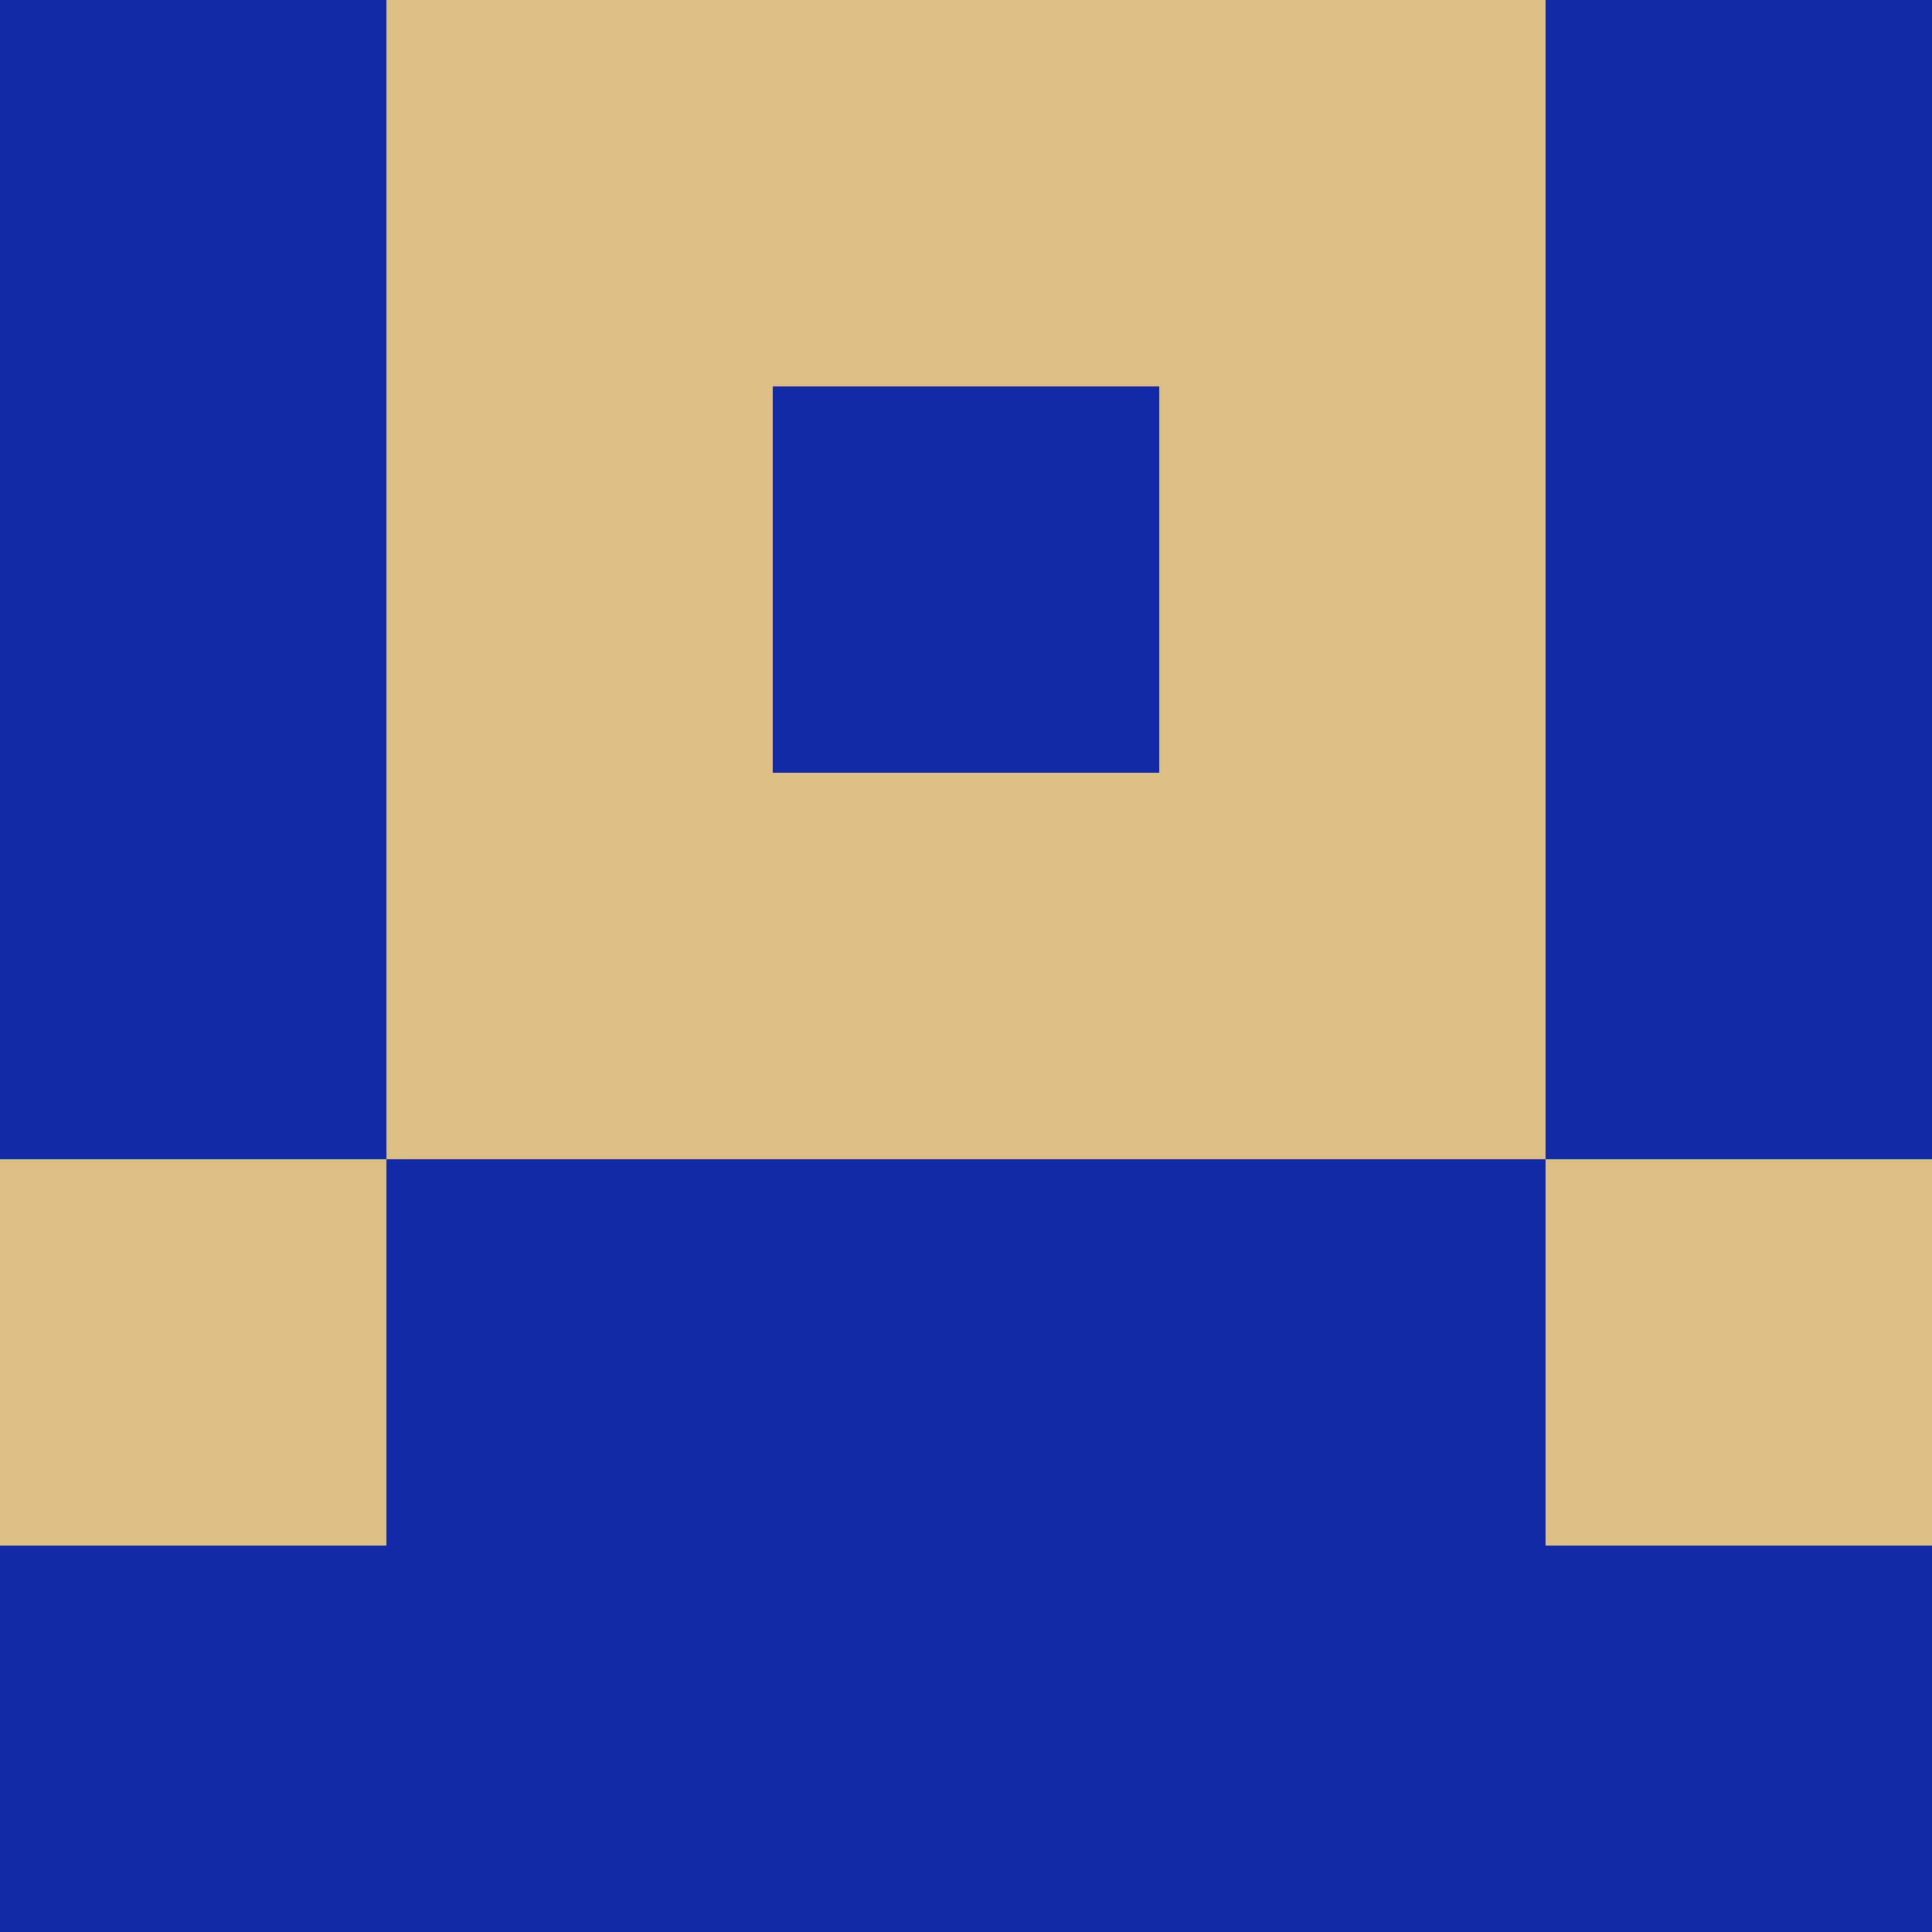 <?xml version="1.0" encoding="utf-8"?>
<!DOCTYPE svg PUBLIC "-//W3C//DTD SVG 20010904//EN"
        "http://www.w3.org/TR/2001/REC-SVG-20010904/DTD/svg10.dtd">

<svg viewBox="0 0 5 5"
     xmlns="http://www.w3.org/2000/svg"
     xmlns:xlink="http://www.w3.org/1999/xlink">

            <rect x ="0" y="0"
          width="1" height="1"
          fill="#122BA5"></rect>
        <rect x ="4" y="0"
          width="1" height="1"
          fill="#122BA5"></rect>
        <rect x ="1" y="0"
          width="1" height="1"
          fill="#DDBE86"></rect>
        <rect x ="3" y="0"
          width="1" height="1"
          fill="#DDBE86"></rect>
        <rect x ="2" y="0"
          width="1" height="1"
          fill="#DDBE86"></rect>
                <rect x ="0" y="1"
          width="1" height="1"
          fill="#122BA5"></rect>
        <rect x ="4" y="1"
          width="1" height="1"
          fill="#122BA5"></rect>
        <rect x ="1" y="1"
          width="1" height="1"
          fill="#DDBE86"></rect>
        <rect x ="3" y="1"
          width="1" height="1"
          fill="#DDBE86"></rect>
        <rect x ="2" y="1"
          width="1" height="1"
          fill="#122BA5"></rect>
                <rect x ="0" y="2"
          width="1" height="1"
          fill="#122BA5"></rect>
        <rect x ="4" y="2"
          width="1" height="1"
          fill="#122BA5"></rect>
        <rect x ="1" y="2"
          width="1" height="1"
          fill="#DDBE86"></rect>
        <rect x ="3" y="2"
          width="1" height="1"
          fill="#DDBE86"></rect>
        <rect x ="2" y="2"
          width="1" height="1"
          fill="#DDBE86"></rect>
                <rect x ="0" y="3"
          width="1" height="1"
          fill="#DDBE86"></rect>
        <rect x ="4" y="3"
          width="1" height="1"
          fill="#DDBE86"></rect>
        <rect x ="1" y="3"
          width="1" height="1"
          fill="#122BA5"></rect>
        <rect x ="3" y="3"
          width="1" height="1"
          fill="#122BA5"></rect>
        <rect x ="2" y="3"
          width="1" height="1"
          fill="#122BA5"></rect>
                <rect x ="0" y="4"
          width="1" height="1"
          fill="#122BA5"></rect>
        <rect x ="4" y="4"
          width="1" height="1"
          fill="#122BA5"></rect>
        <rect x ="1" y="4"
          width="1" height="1"
          fill="#122BA5"></rect>
        <rect x ="3" y="4"
          width="1" height="1"
          fill="#122BA5"></rect>
        <rect x ="2" y="4"
          width="1" height="1"
          fill="#122BA5"></rect>
        </svg>

